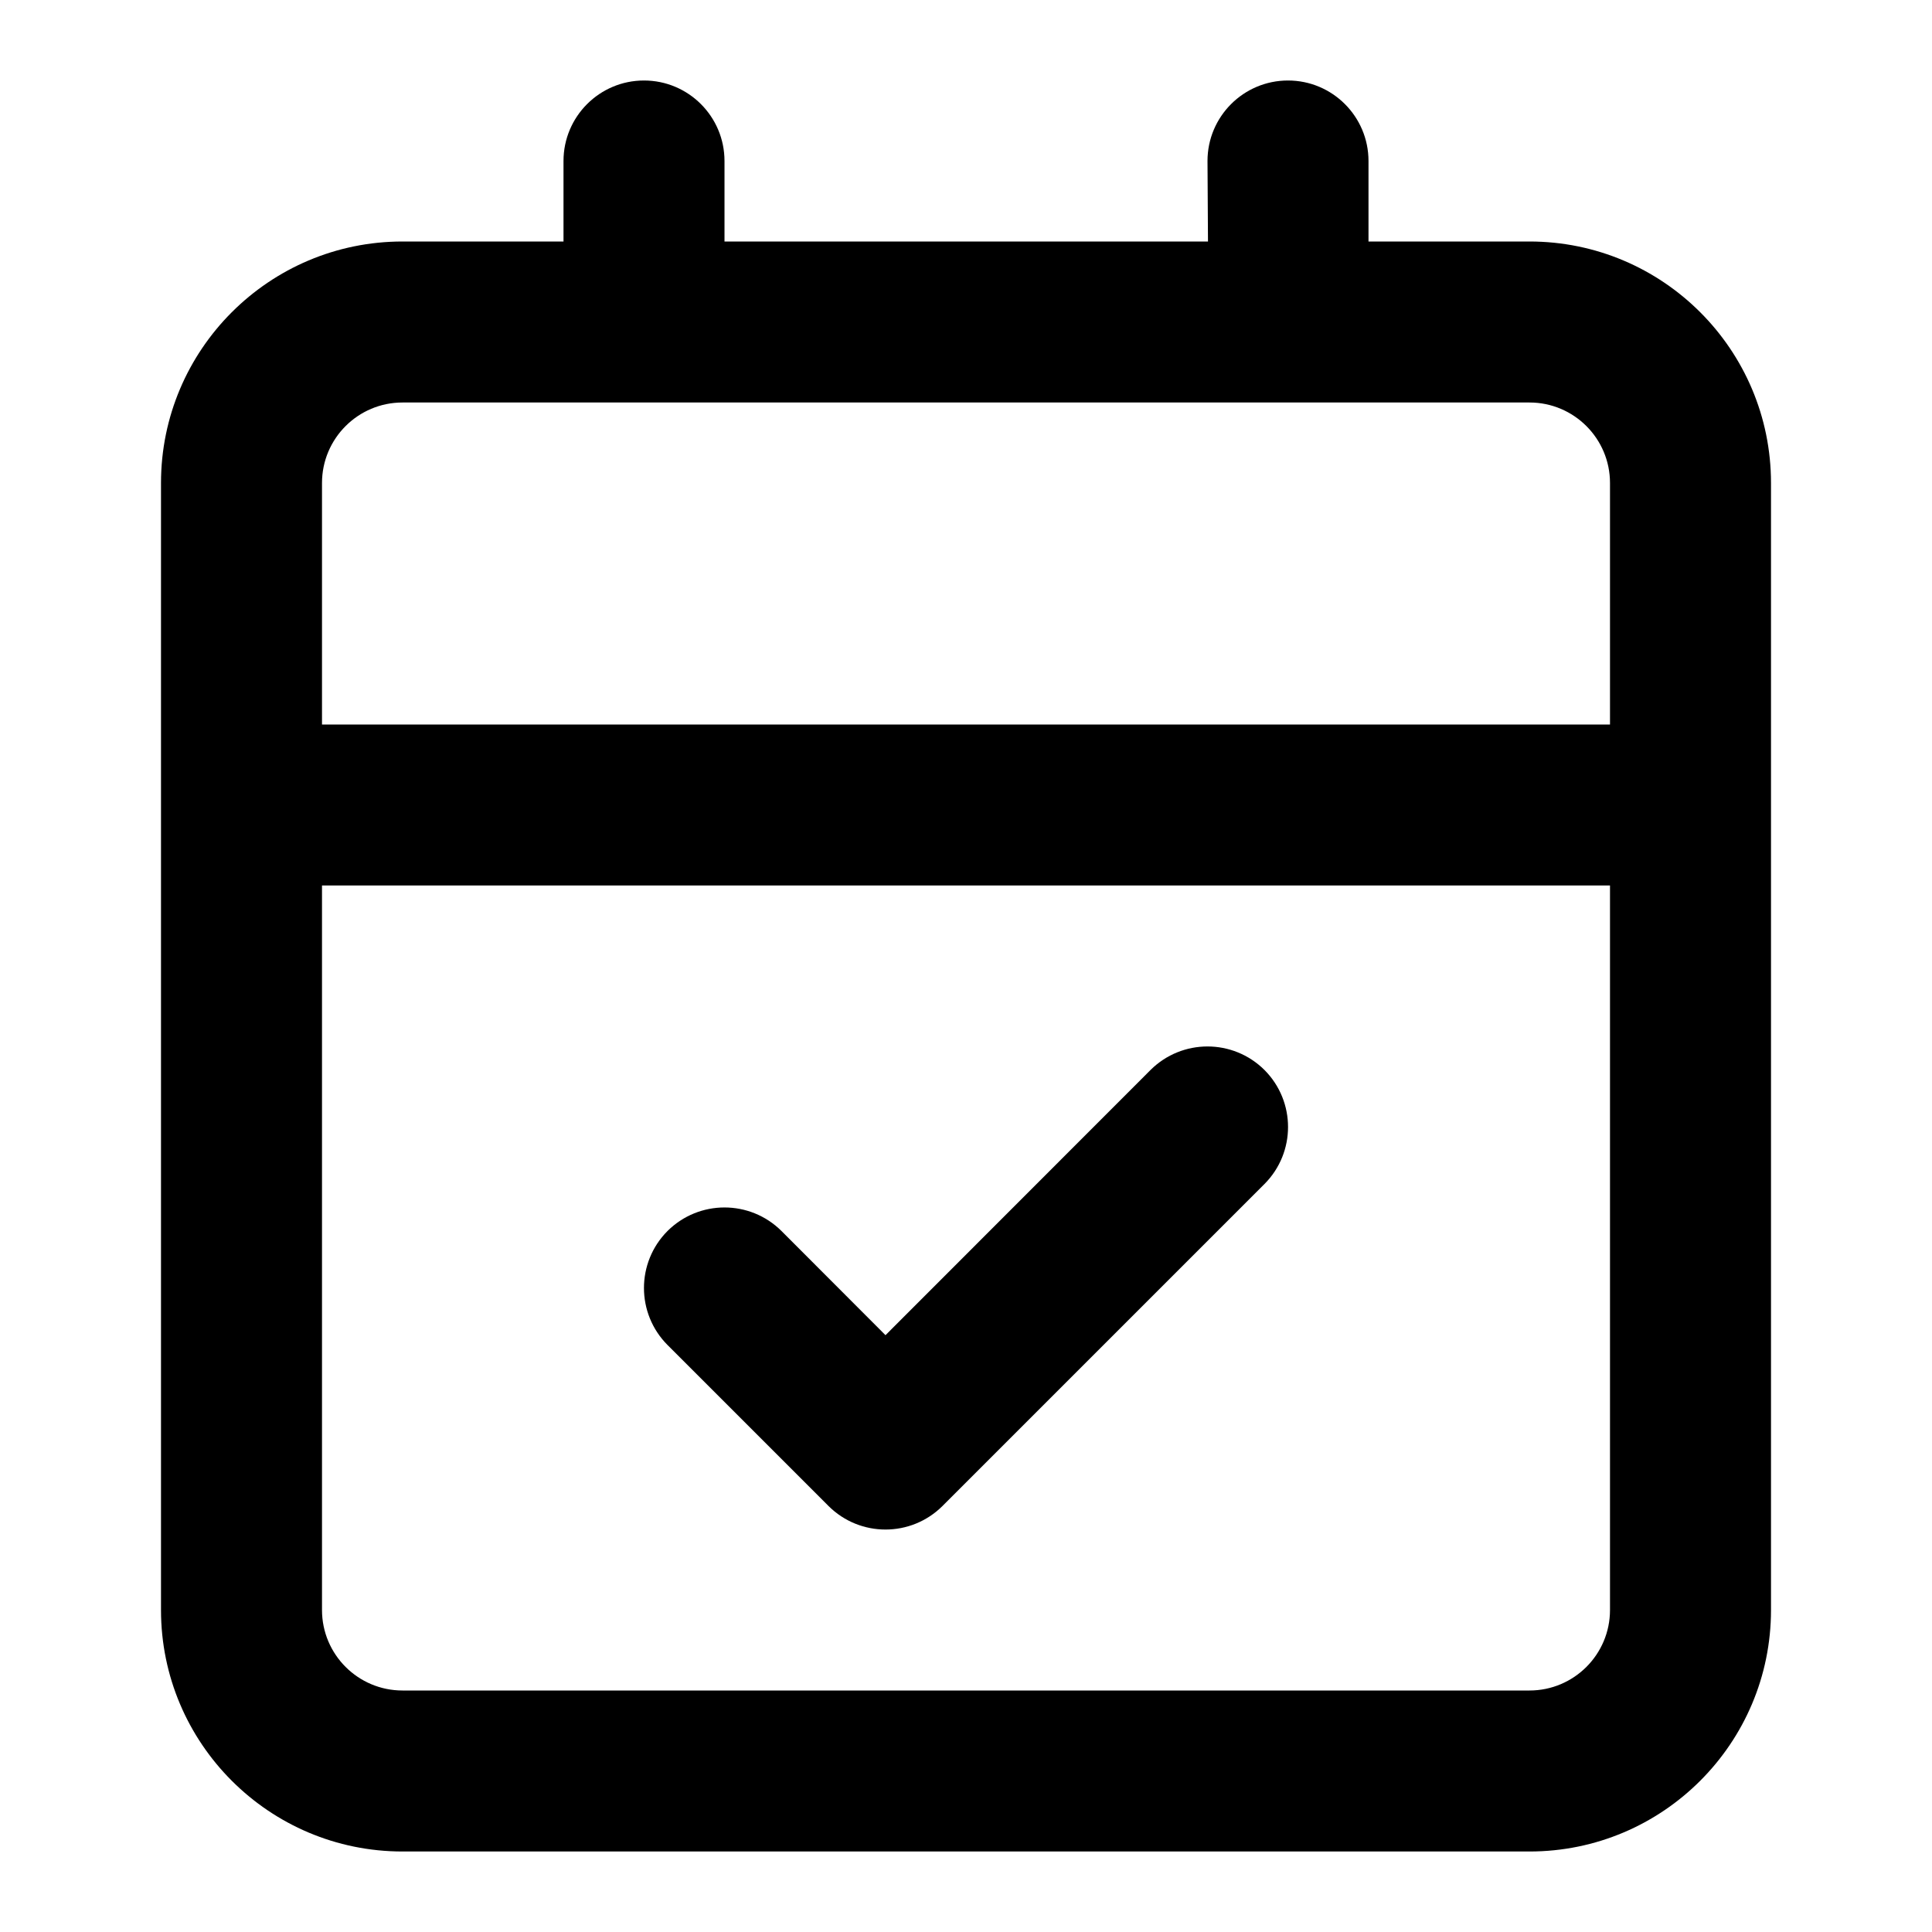 <svg width="12" height="12" viewBox="0 0 12 12" fill="none" xmlns="http://www.w3.org/2000/svg">
<path fill-rule="evenodd" clip-rule="evenodd" d="M7.854 6.646C8.049 6.842 8.049 7.158 7.854 7.354L5.854 9.354C5.658 9.549 5.342 9.549 5.146 9.354L4.146 8.354C3.951 8.158 3.951 7.842 4.146 7.646C4.342 7.451 4.658 7.451 4.854 7.646L5.5 8.293L7.146 6.646C7.342 6.451 7.658 6.451 7.854 6.646Z" fill="black"/>
<path fill-rule="evenodd" clip-rule="evenodd" d="M1 3C1 2.172 1.672 1.5 2.5 1.5H3.5V1C3.5 0.724 3.724 0.5 4 0.5C4.276 0.5 4.5 0.724 4.5 1V1.5H7.503L7.5 1C7.5 0.724 7.724 0.5 8 0.5C8.276 0.5 8.5 0.724 8.5 1V1.5H9.5C10.328 1.5 11 2.172 11 3V10C11 10.828 10.328 11.5 9.5 11.5H2.5C1.672 11.5 1 10.828 1 10V3ZM2 3C2 2.724 2.224 2.5 2.5 2.5H9.5C9.776 2.5 10 2.724 10 3V4.5H2V3ZM2.5 10.5C2.224 10.5 2 10.276 2 10V5.5H10V10C10 10.276 9.776 10.5 9.5 10.5H2.5Z" fill="black"/>
</svg>
